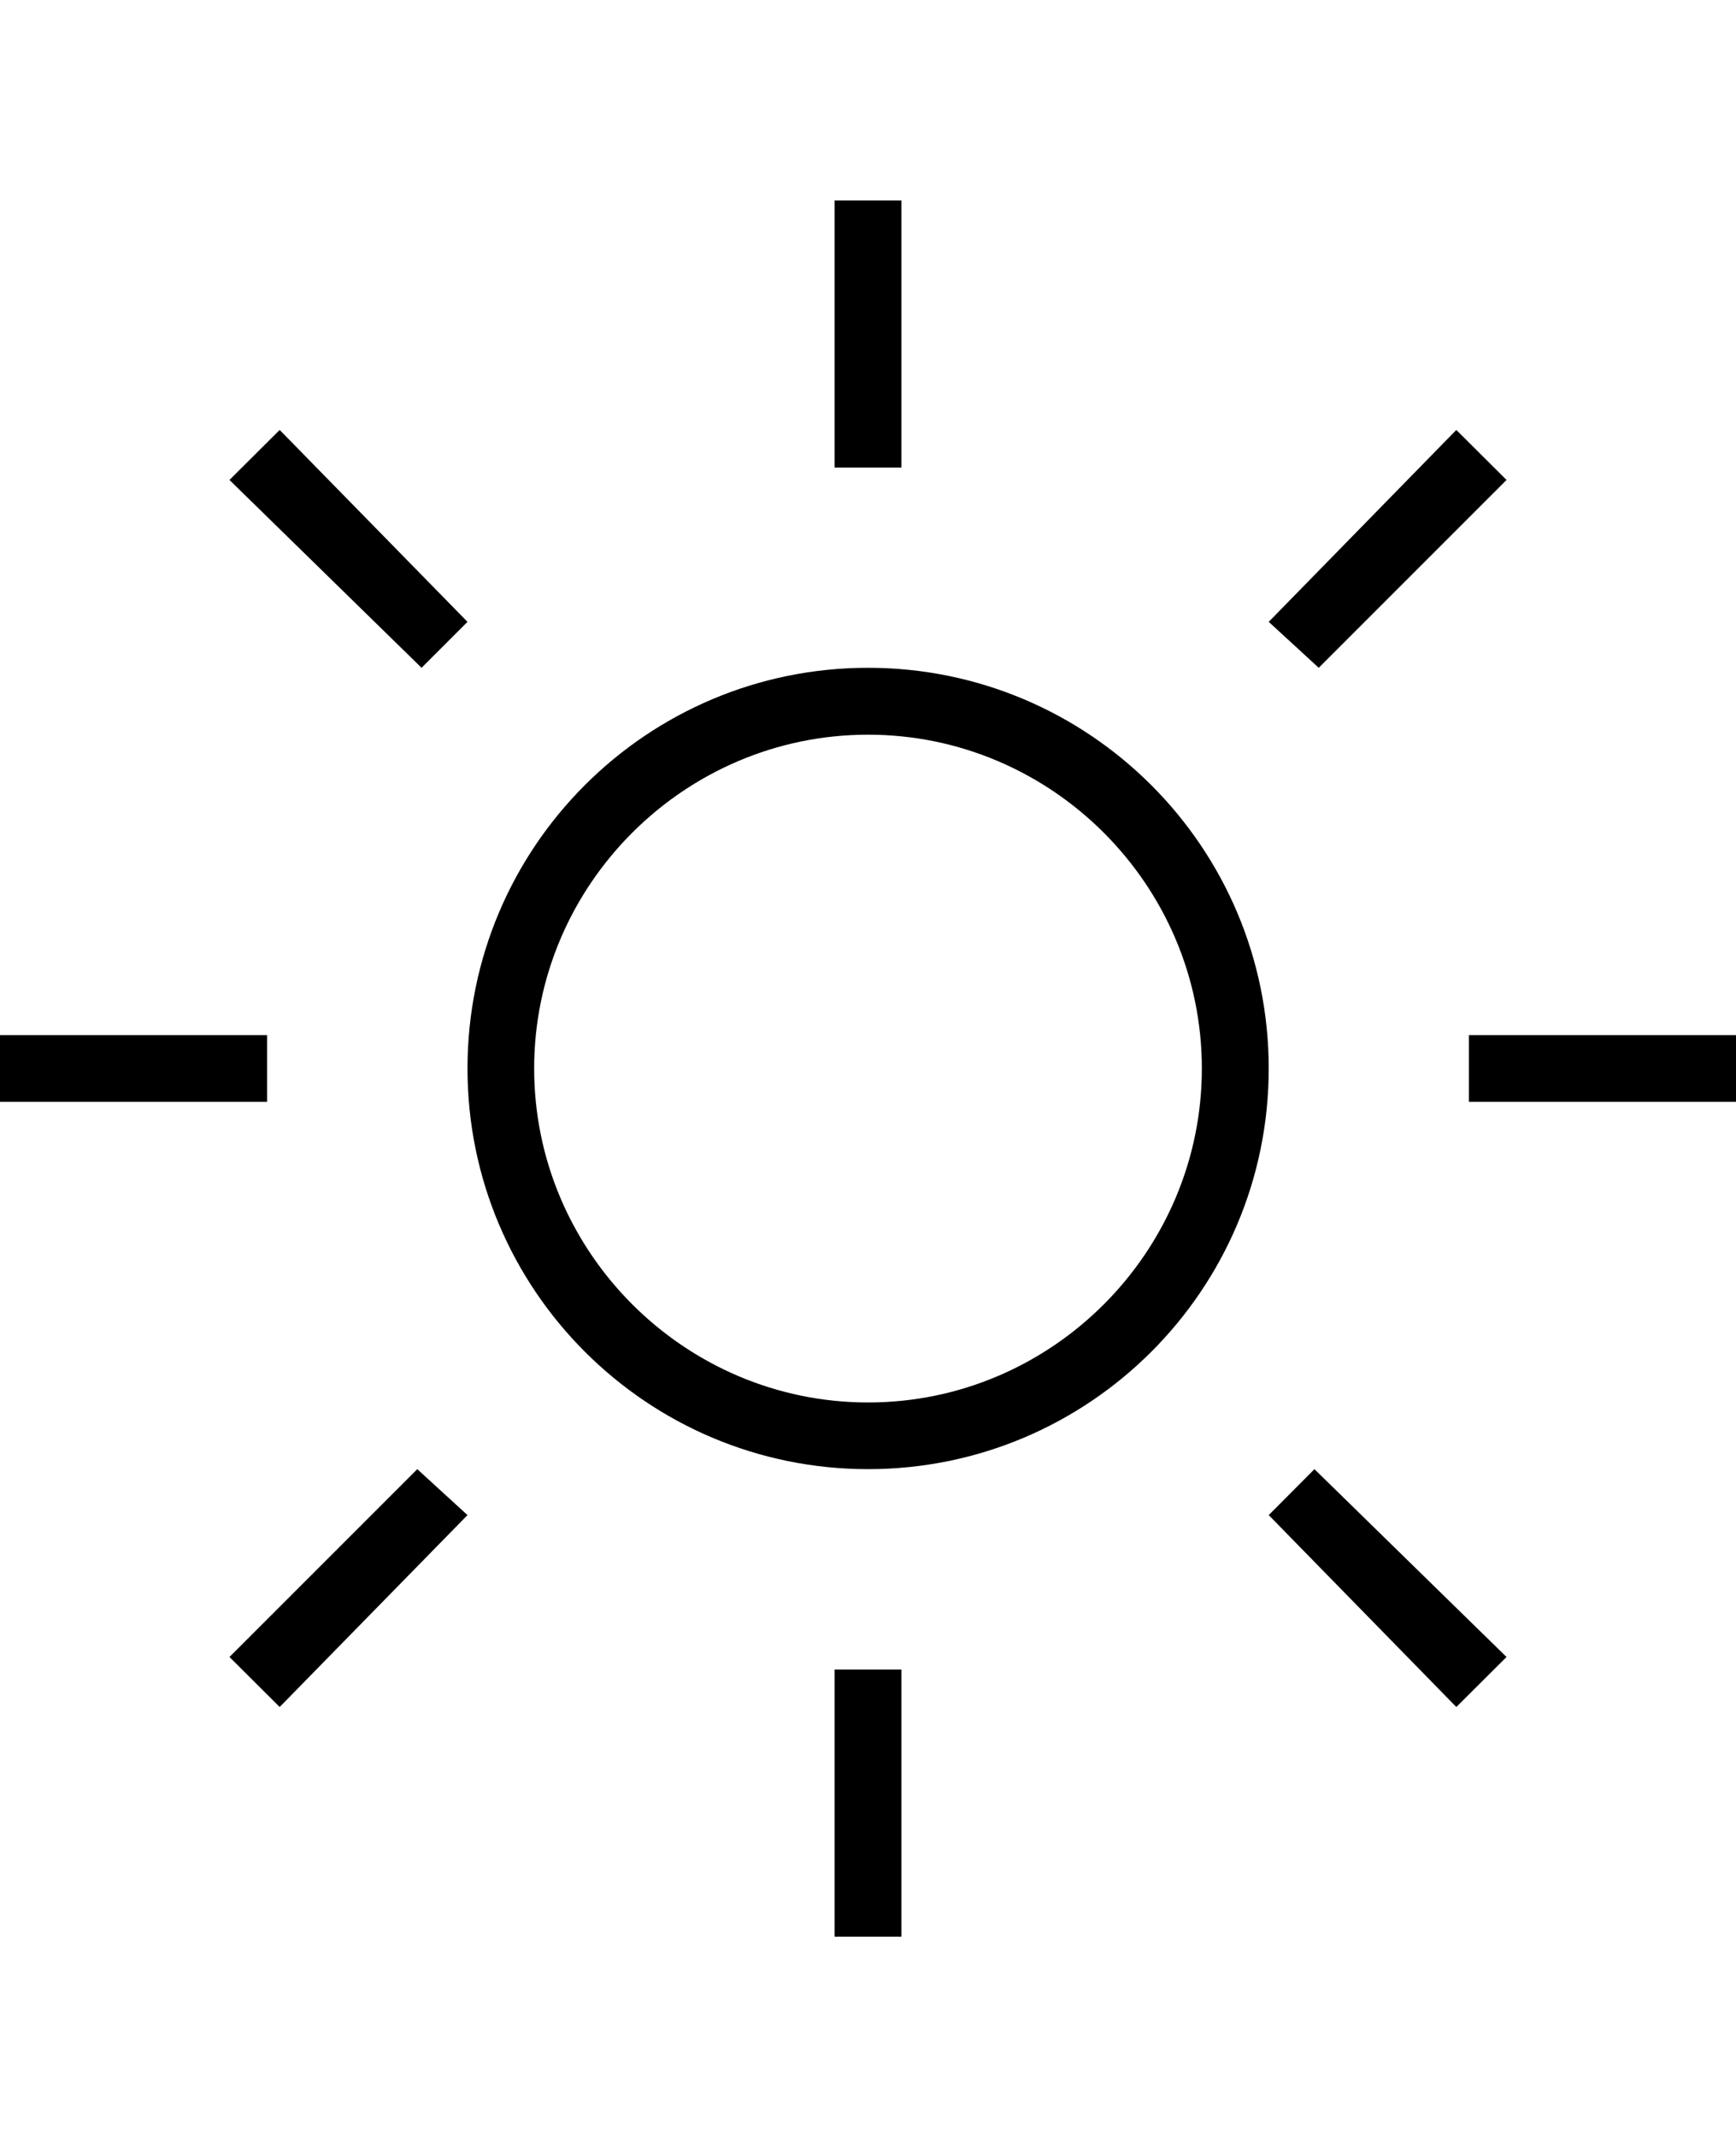 <svg height="1000" width="812.5" xmlns="http://www.w3.org/2000/svg"><path d="M390.6 906.3v-125h31.3v125h-31.3zm0 -687.5v-125h31.3v125h-31.3zM0 515.6v-31.2h125v31.2H0zm687.5 0v-31.2h125v31.2h-125zM107.4 775.4l87.9 -87.9 23.5 21.5 -87.9 89.8zM593.8 291l87.8 -89.8 23.5 23.4 -87.9 87.9zM130.9 201.2l87.9 89.8 -21.5 21.5 -89.9 -87.9zm484.3 486.3l89.9 87.9 -23.5 23.4L593.8 709zM406.3 343.8C320.3 343.8 250 414.1 250 500s70.3 156.3 156.3 156.3S562.5 585.9 562.5 500 492.2 343.8 406.3 343.8zm0 -31.3c103.5 0 187.5 84 187.5 187.5s-84 187.5 -187.5 187.5S218.8 603.5 218.8 500 302.7 312.5 406.3 312.5z"/></svg>